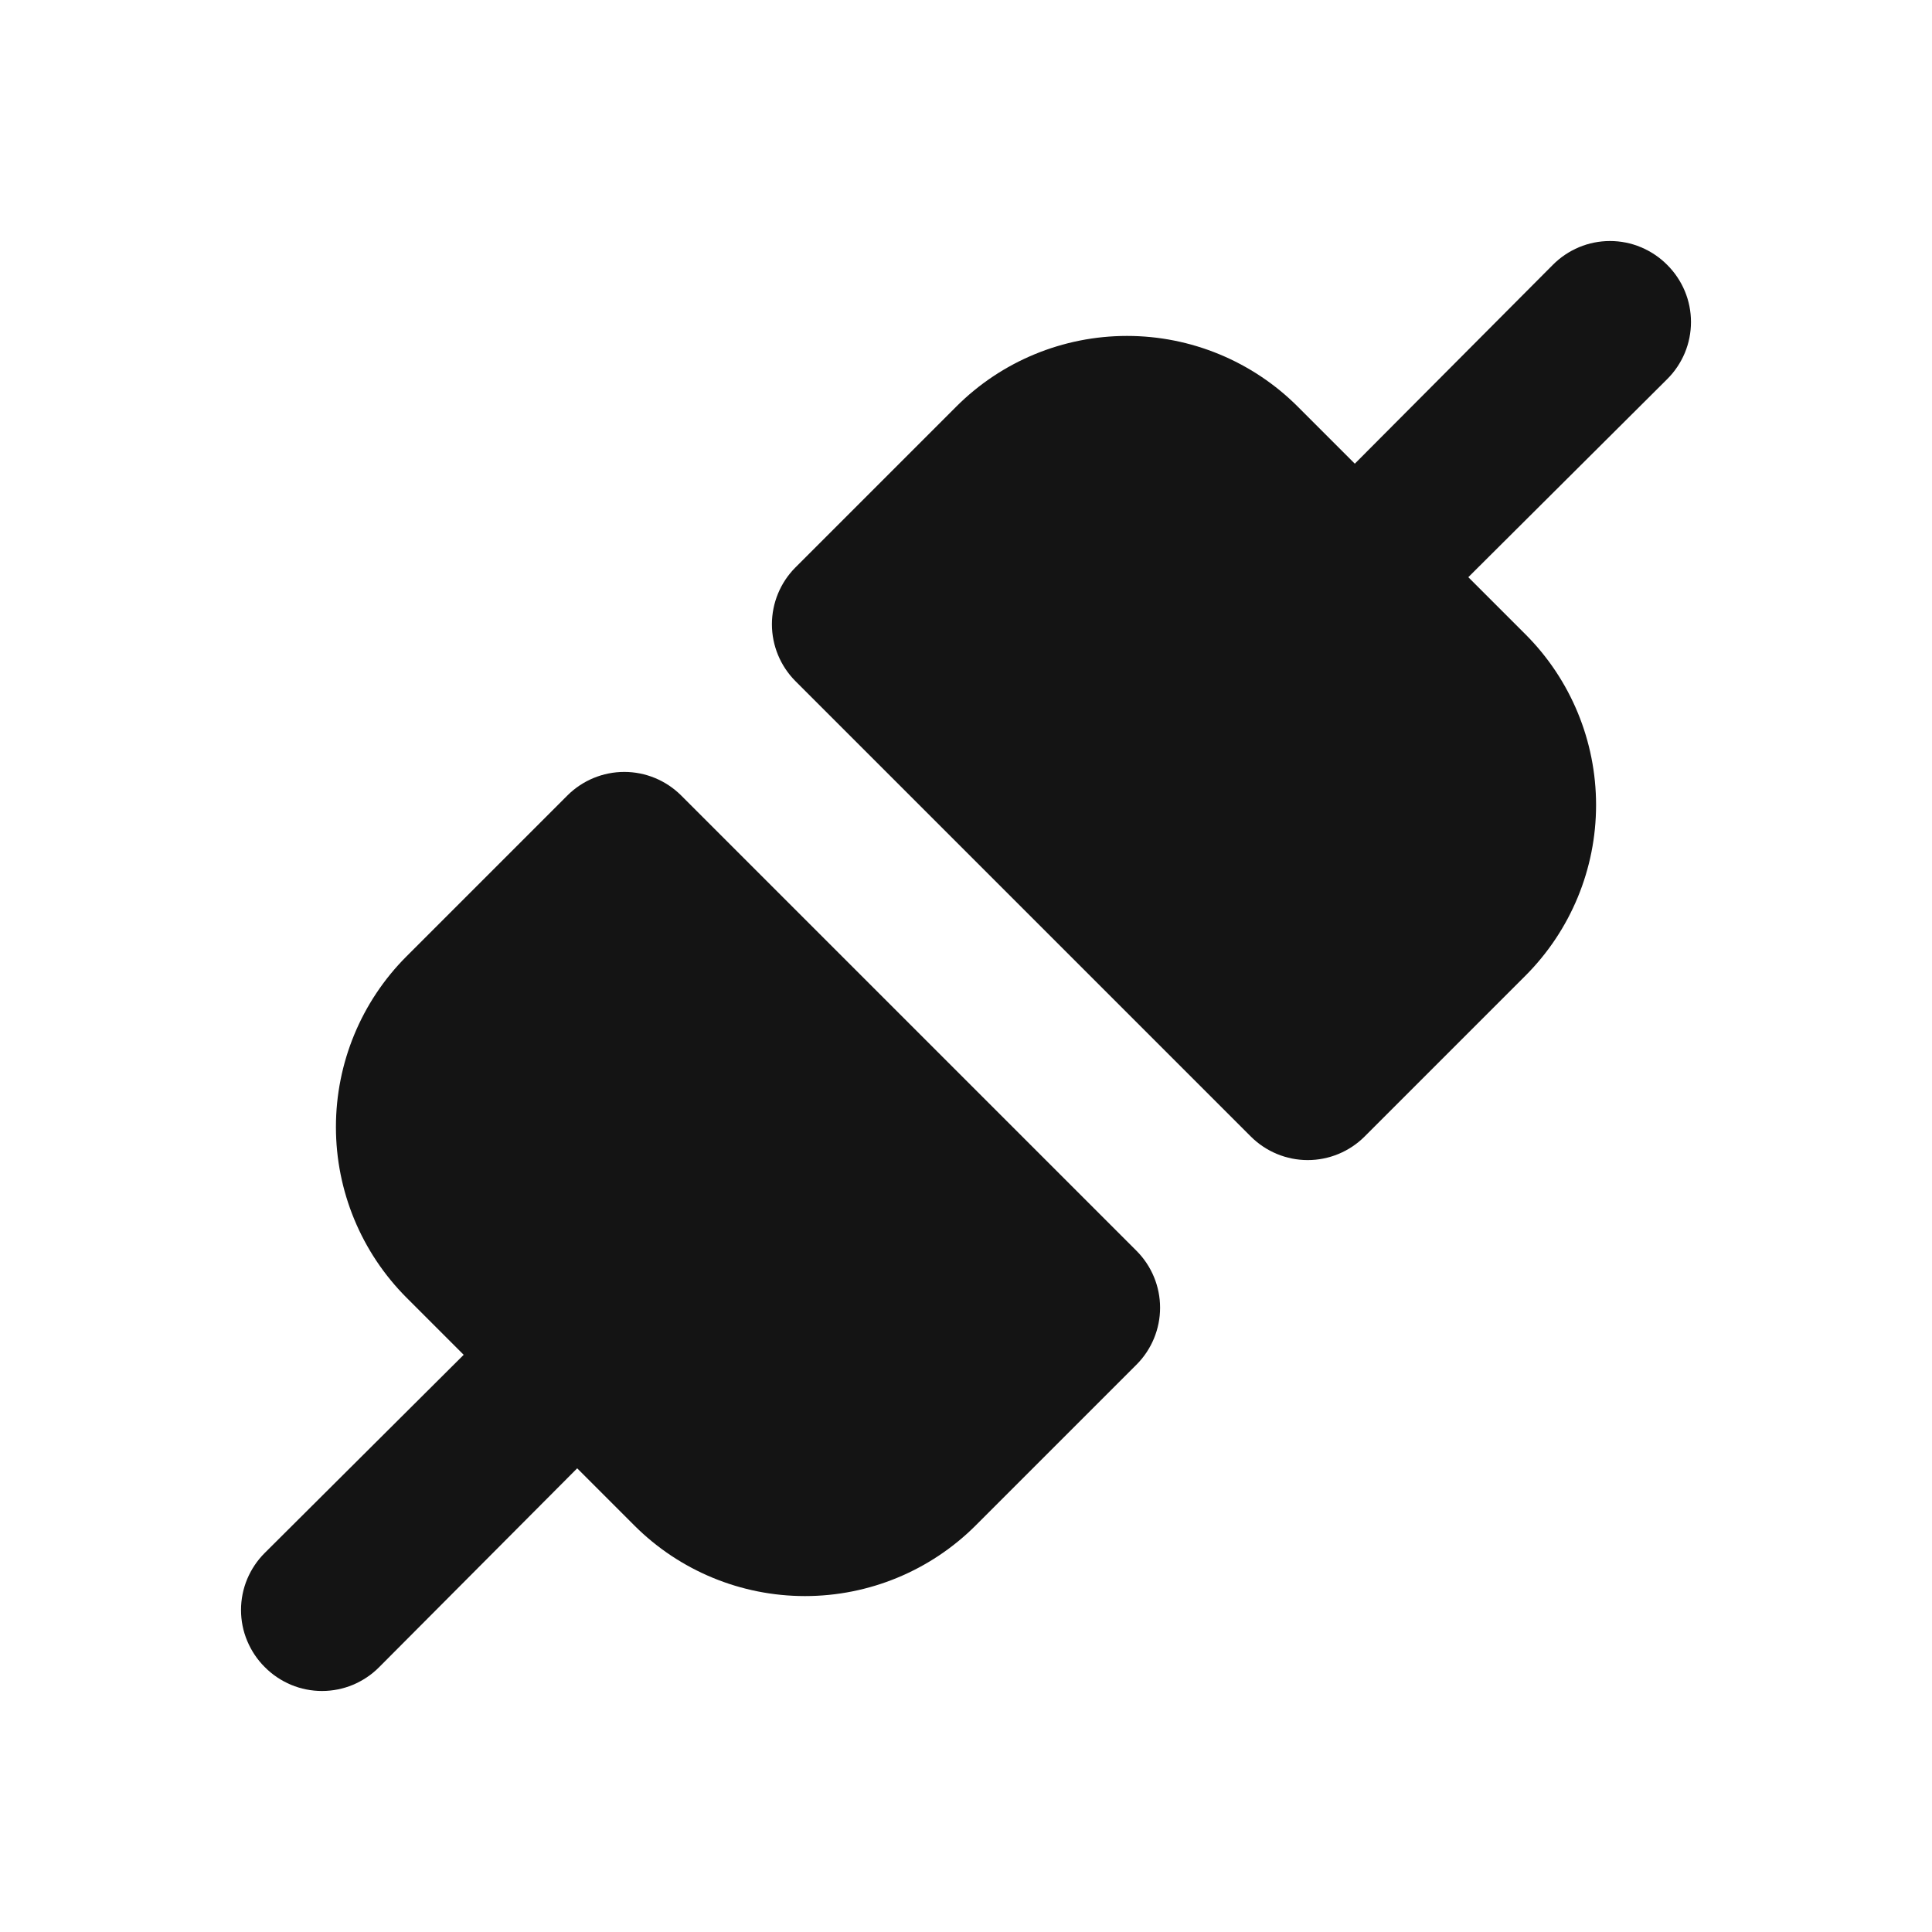 <svg width="24" height="24" viewBox="0 0 24 24" fill="none" xmlns="http://www.w3.org/2000/svg">
<path d="M20.71 3.29C20.617 3.196 20.506 3.122 20.384 3.071C20.263 3.02 20.132 2.994 20 2.994C19.868 2.994 19.737 3.02 19.615 3.071C19.494 3.122 19.383 3.196 19.29 3.29L16.83 5.76L16.12 5.05C15.557 4.488 14.795 4.173 14 4.173C13.205 4.173 12.442 4.488 11.88 5.05L9.88 7.05C9.694 7.237 9.589 7.491 9.589 7.755C9.589 8.019 9.694 8.273 9.88 8.46L15.54 14.12C15.727 14.306 15.981 14.411 16.245 14.411C16.509 14.411 16.763 14.306 16.95 14.12L18.95 12.12C19.512 11.557 19.827 10.795 19.827 10C19.827 9.205 19.512 8.442 18.95 7.88L18.24 7.17L20.71 4.71C20.804 4.617 20.878 4.506 20.929 4.385C20.98 4.263 21.006 4.132 21.006 4C21.006 3.868 20.98 3.737 20.929 3.615C20.878 3.494 20.804 3.383 20.71 3.29ZM8.46 9.88C8.273 9.694 8.019 9.589 7.755 9.589C7.491 9.589 7.237 9.694 7.05 9.88L5.05 11.88C4.488 12.442 4.173 13.205 4.173 14C4.173 14.795 4.488 15.557 5.05 16.12L5.76 16.83L3.29 19.29C3.196 19.383 3.122 19.494 3.071 19.615C3.02 19.737 2.994 19.868 2.994 20C2.994 20.132 3.02 20.263 3.071 20.384C3.122 20.506 3.196 20.617 3.29 20.71C3.383 20.804 3.494 20.878 3.615 20.929C3.737 20.98 3.868 21.006 4 21.006C4.132 21.006 4.263 20.98 4.385 20.929C4.506 20.878 4.617 20.804 4.71 20.71L7.17 18.24L7.88 18.95C8.442 19.512 9.205 19.827 10 19.827C10.795 19.827 11.557 19.512 12.12 18.95L14.12 16.95C14.306 16.763 14.411 16.509 14.411 16.245C14.411 15.981 14.306 15.727 14.12 15.54L8.46 9.88Z" fill="#141414"/>
</svg>
